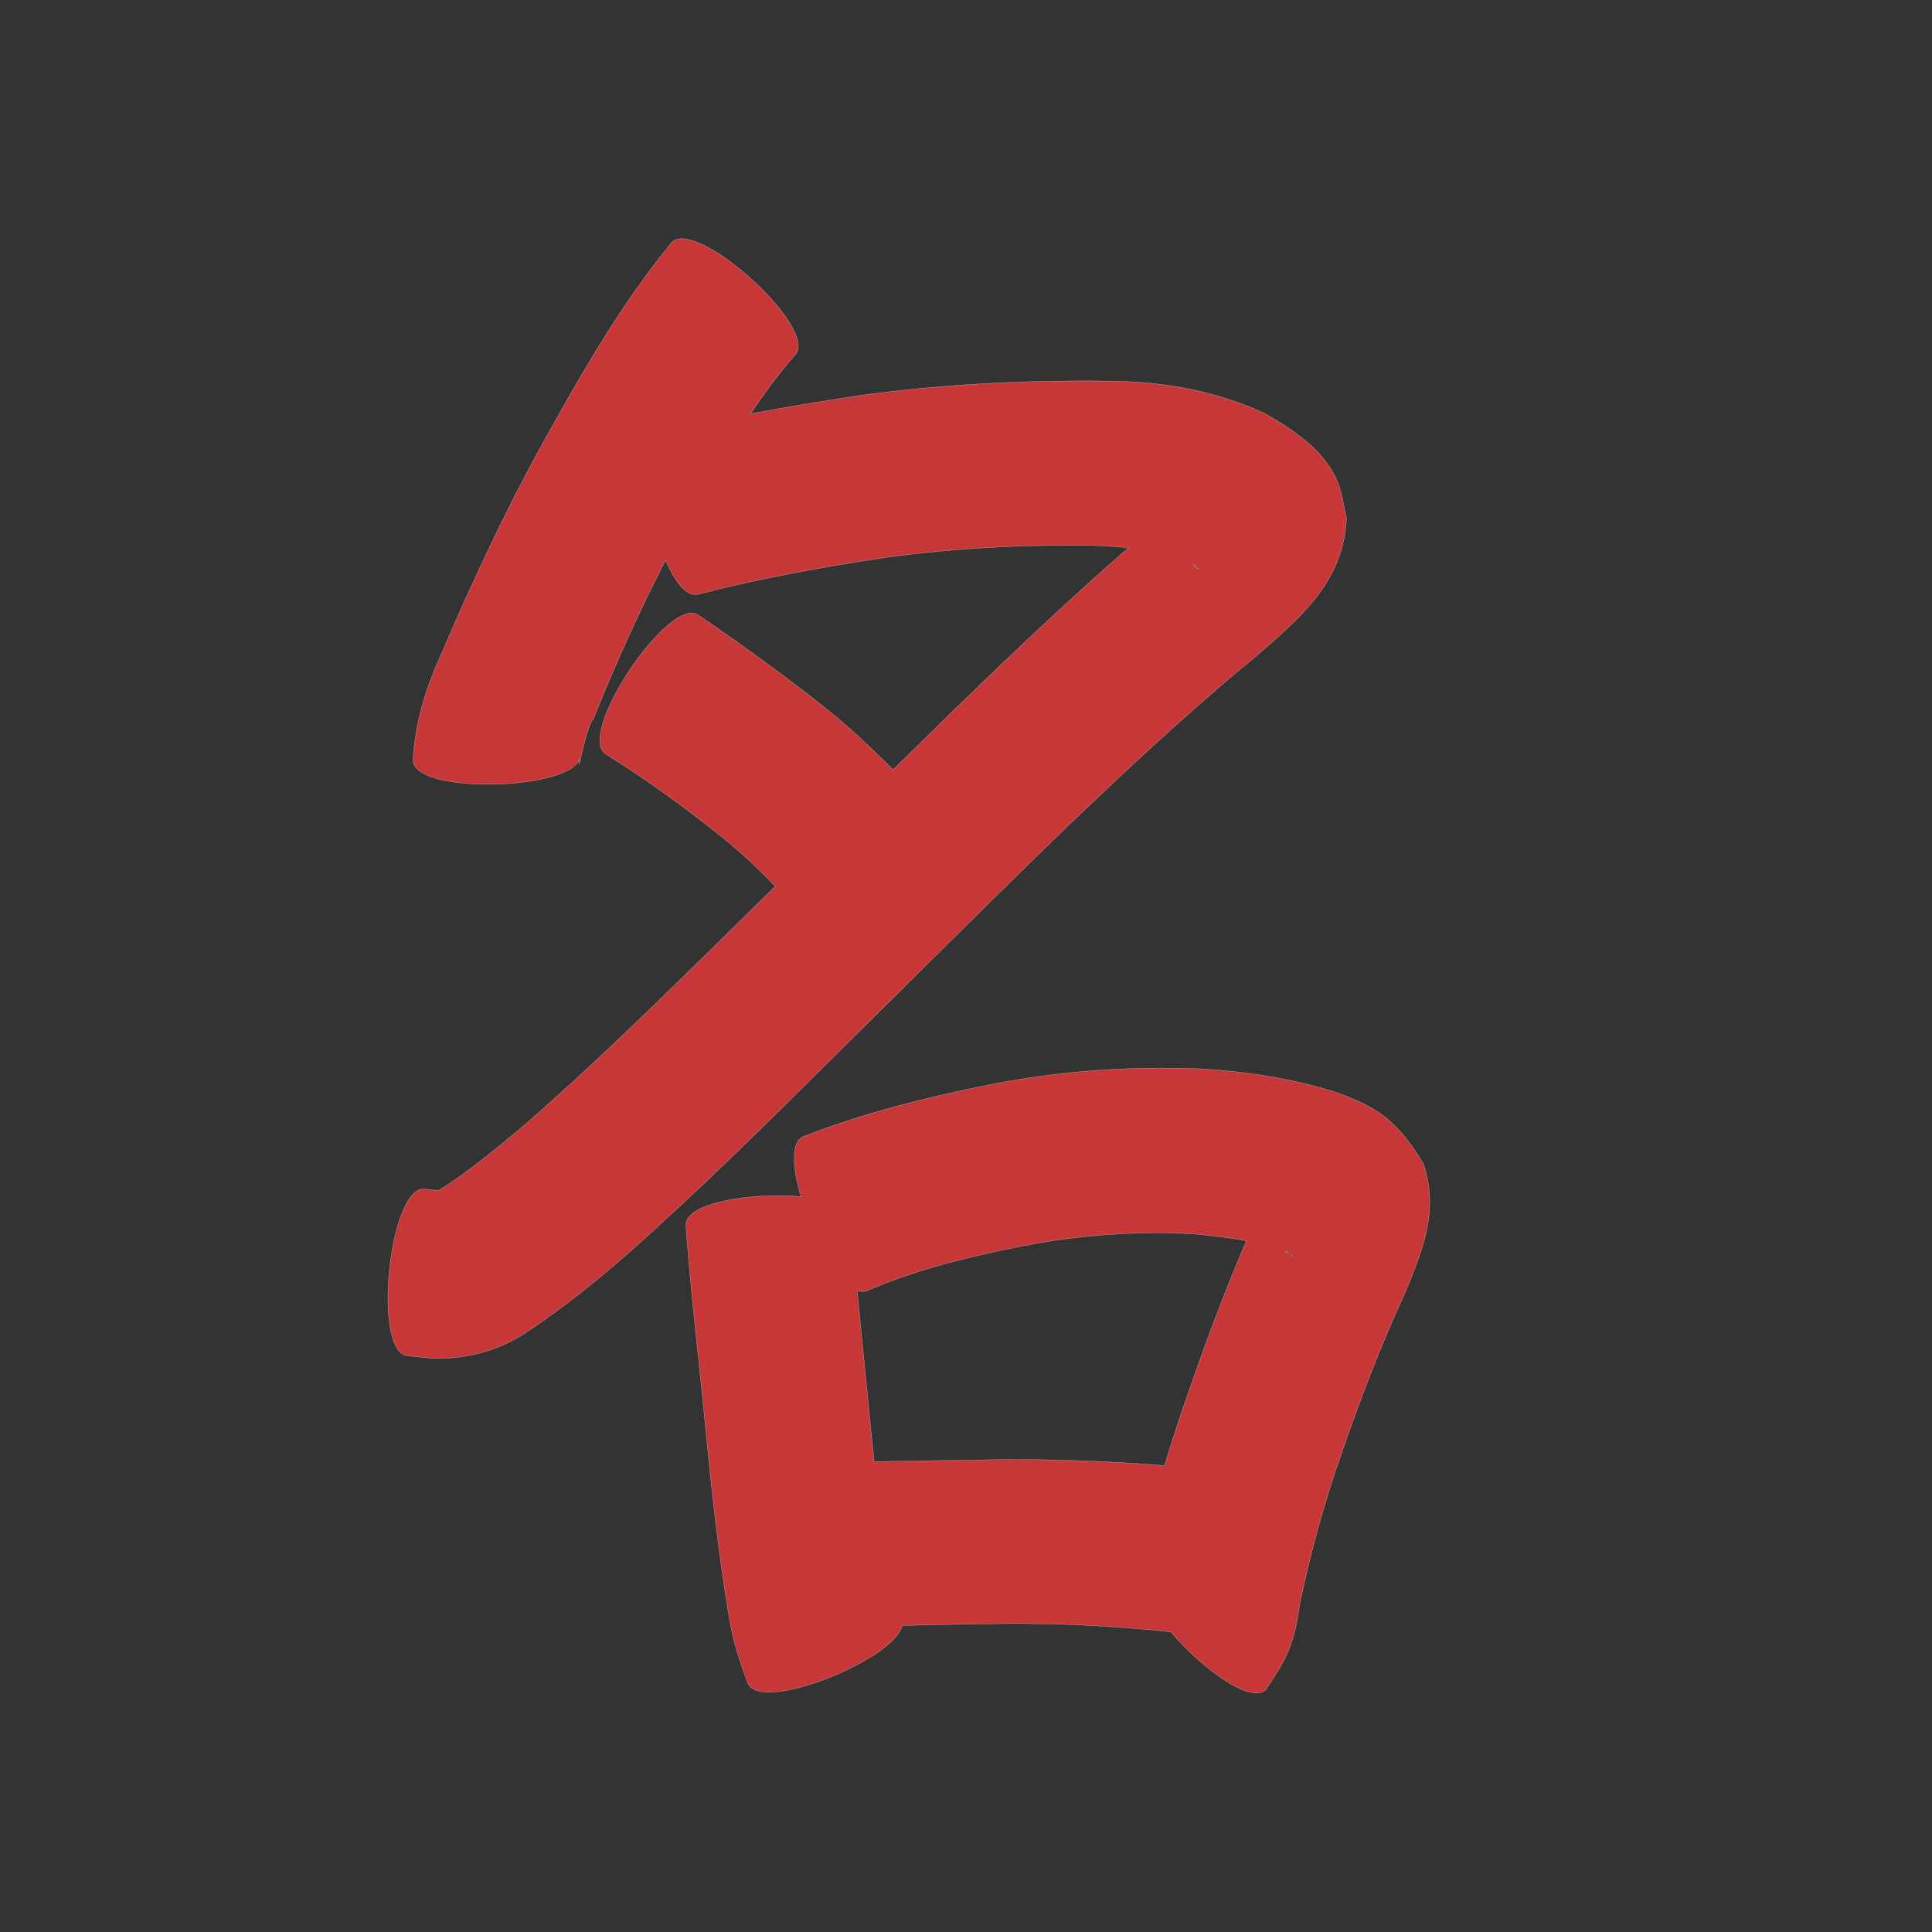 <?xml version="1.0" encoding="UTF-8" standalone="no"?>
<svg
   xmlns:dc="http://purl.org/dc/elements/1.1/"
   xmlns:cc="http://creativecommons.org/ns#"
   xmlns:rdf="http://www.w3.org/1999/02/22-rdf-syntax-ns#"
   xmlns:svg="http://www.w3.org/2000/svg"
   xmlns="http://www.w3.org/2000/svg"
   xmlns:sodipodi="http://sodipodi.sourceforge.net/DTD/sodipodi-0.dtd"
   xmlns:inkscape="http://www.inkscape.org/namespaces/inkscape"
   width="1024"
   height="1024"
   id="U540D"
   version="1.1"
   inkscape:version="0.48.0 r9654"
   sodipodi:docname="U+540D.svg">
  <rect width="100%" height="100%" fill="#333333" stroke="none"/>
  <defs
     id="defs11" />
  <sodipodi:namedview
     pagecolor="#ffffff"
     bordercolor="#666666"
     borderopacity="1"
     objecttolerance="10"
     gridtolerance="10"
     guidetolerance="10"
     inkscape:pageopacity="0"
     inkscape:pageshadow="2"
     inkscape:window-width="640"
     inkscape:window-height="480"
     id="namedview9"
     showgrid="false"
     inkscape:zoom="0.27441406"
     inkscape:cx="512"
     inkscape:cy="512"
     inkscape:window-x="0"
     inkscape:window-y="25"
     inkscape:window-maximized="0"
     inkscape:current-layer="U540D" />
  <path
     style="fill:#c83737;fill-opacity:1;fill-rule:nonzero;stroke:#f9f9f9;stroke-width:0.1;stroke-miterlimit:4;stroke-dasharray:none"
     d="M 361.812 126.531 C 359.341 126.457 357.313 127.104 355.938 128.625 C 329.299 161.078 308.362 197.618 288.062 234.219 C 267.732 270.973 249.944 309.002 233.5 347.625 C 225.356 365.488 220.029 383.426 218.906 402.969 C 219.497 421.116 301.992 419.078 307.312 402.031 C 305.374 414.762 311.213 382.821 314.406 381.219 C 325.957 352.572 338.596 324.368 352.781 296.938 C 357.818 308.508 363.974 316.463 369.844 315.031 C 402.37 306.548 435.483 300.647 468.688 295.562 C 507.131 290.277 545.946 288.326 584.719 289.25 C 589.093 289.685 593.644 289.942 598.219 290.25 C 565.479 318.647 534.186 348.633 503.062 378.781 C 493.16 388.515 483.255 398.243 473.375 408 C 462.043 396.6 450.344 385.572 437.75 375.531 C 415.856 358.105 393.217 341.728 370.094 325.969 C 354.468 315.552 305.343 389.208 320.969 399.625 C 342.599 413.108 363.237 428.082 383.125 444 C 392.993 451.942 402.13 460.662 410.906 469.75 C 398.553 481.94 386.179 494.136 373.781 506.281 C 342.406 537.056 310.887 567.682 277.719 596.531 C 263.12 608.652 248.524 621.06 232.344 631.062 C 230.247 630.735 227.139 630.447 225.062 630.219 C 206.315 628.276 197.159 716.651 215.906 718.594 C 220.56 719.042 225.188 719.605 229.844 720.031 C 247.458 720.187 263.906 716.158 278.75 706.281 C 298.793 693.049 317.471 677.913 335.469 662.031 C 369.443 631.703 401.932 599.794 434.25 567.719 C 477.069 525.399 519.613 482.776 562.781 440.812 C 596.052 409.002 629.589 377.438 665.219 348.25 C 688.918 327.668 712.264 308.442 713.656 274.594 C 712.176 268.437 711.519 262.026 709.219 256.125 C 702.478 238.832 685.591 227.92 670.344 219.125 C 643.764 206.83 615.495 202.074 586.219 201.969 C 542.592 201.484 498.939 203.655 455.688 209.625 C 436.342 212.528 417.048 215.742 397.812 219.281 C 405.121 208.394 412.942 197.856 421.531 187.906 C 432.728 175.519 381.937 127.137 361.812 126.531 z M 632.156 299 C 637.541 303.019 635.159 302.485 632.156 299 z M 615.375 566.094 C 584.683 566.146 554.13 569.009 523.906 575.031 C 490.557 581.767 457.532 589.981 425.781 602.406 C 419.151 605.143 419.996 618.81 424.531 634.219 C 398.414 631.936 363.132 637.468 363.531 649.344 C 365.825 681.766 369.645 714.044 372.938 746.375 C 376.515 783.222 380.19 820.049 386.375 856.562 C 388.237 868.875 392.01 880.564 396.375 892.156 C 403.173 908.253 474.27 879.554 478.156 861.562 C 493.98 861.186 509.799 860.87 525.625 860.625 C 557.33 860.099 588.991 861.586 620.5 864.906 C 637.196 884.424 663.118 903.536 671.031 895.469 C 683.093 877.441 686.117 870.338 688.938 849.938 C 694.661 822.682 701.997 795.794 711.312 769.531 C 721.088 741.319 731.723 713.416 744.219 686.281 C 753.802 663.393 763.08 641.462 754.25 616.438 C 740.816 594.386 730.434 586.631 706.562 578.469 C 683.842 571.496 660.375 567.935 636.656 566.5 C 629.562 566.219 622.458 566.082 615.375 566.094 z M 609.594 653.469 C 617.24 653.402 624.897 653.571 632.562 654 C 641.933 654.924 651.361 655.9 660.625 657.656 C 648.843 685.002 638.515 712.908 628.844 741.062 C 624.674 752.883 620.802 764.812 617.219 776.812 C 586.346 774.322 555.403 773.209 524.406 773.719 C 504.049 773.982 483.671 774.415 463.312 774.688 C 461.996 762.388 460.816 750.063 459.625 737.75 C 457.881 719.831 455.917 701.916 454.375 683.969 C 456.187 684.68 457.911 684.781 459.5 684.125 C 485.653 672.805 513.361 666.17 541.188 660.531 C 563.809 656.068 586.654 653.67 609.594 653.469 z M 681.25 663.312 C 687.312 665.763 685.642 667.397 681.25 663.312 z "
     id="path11166" />
</svg>
